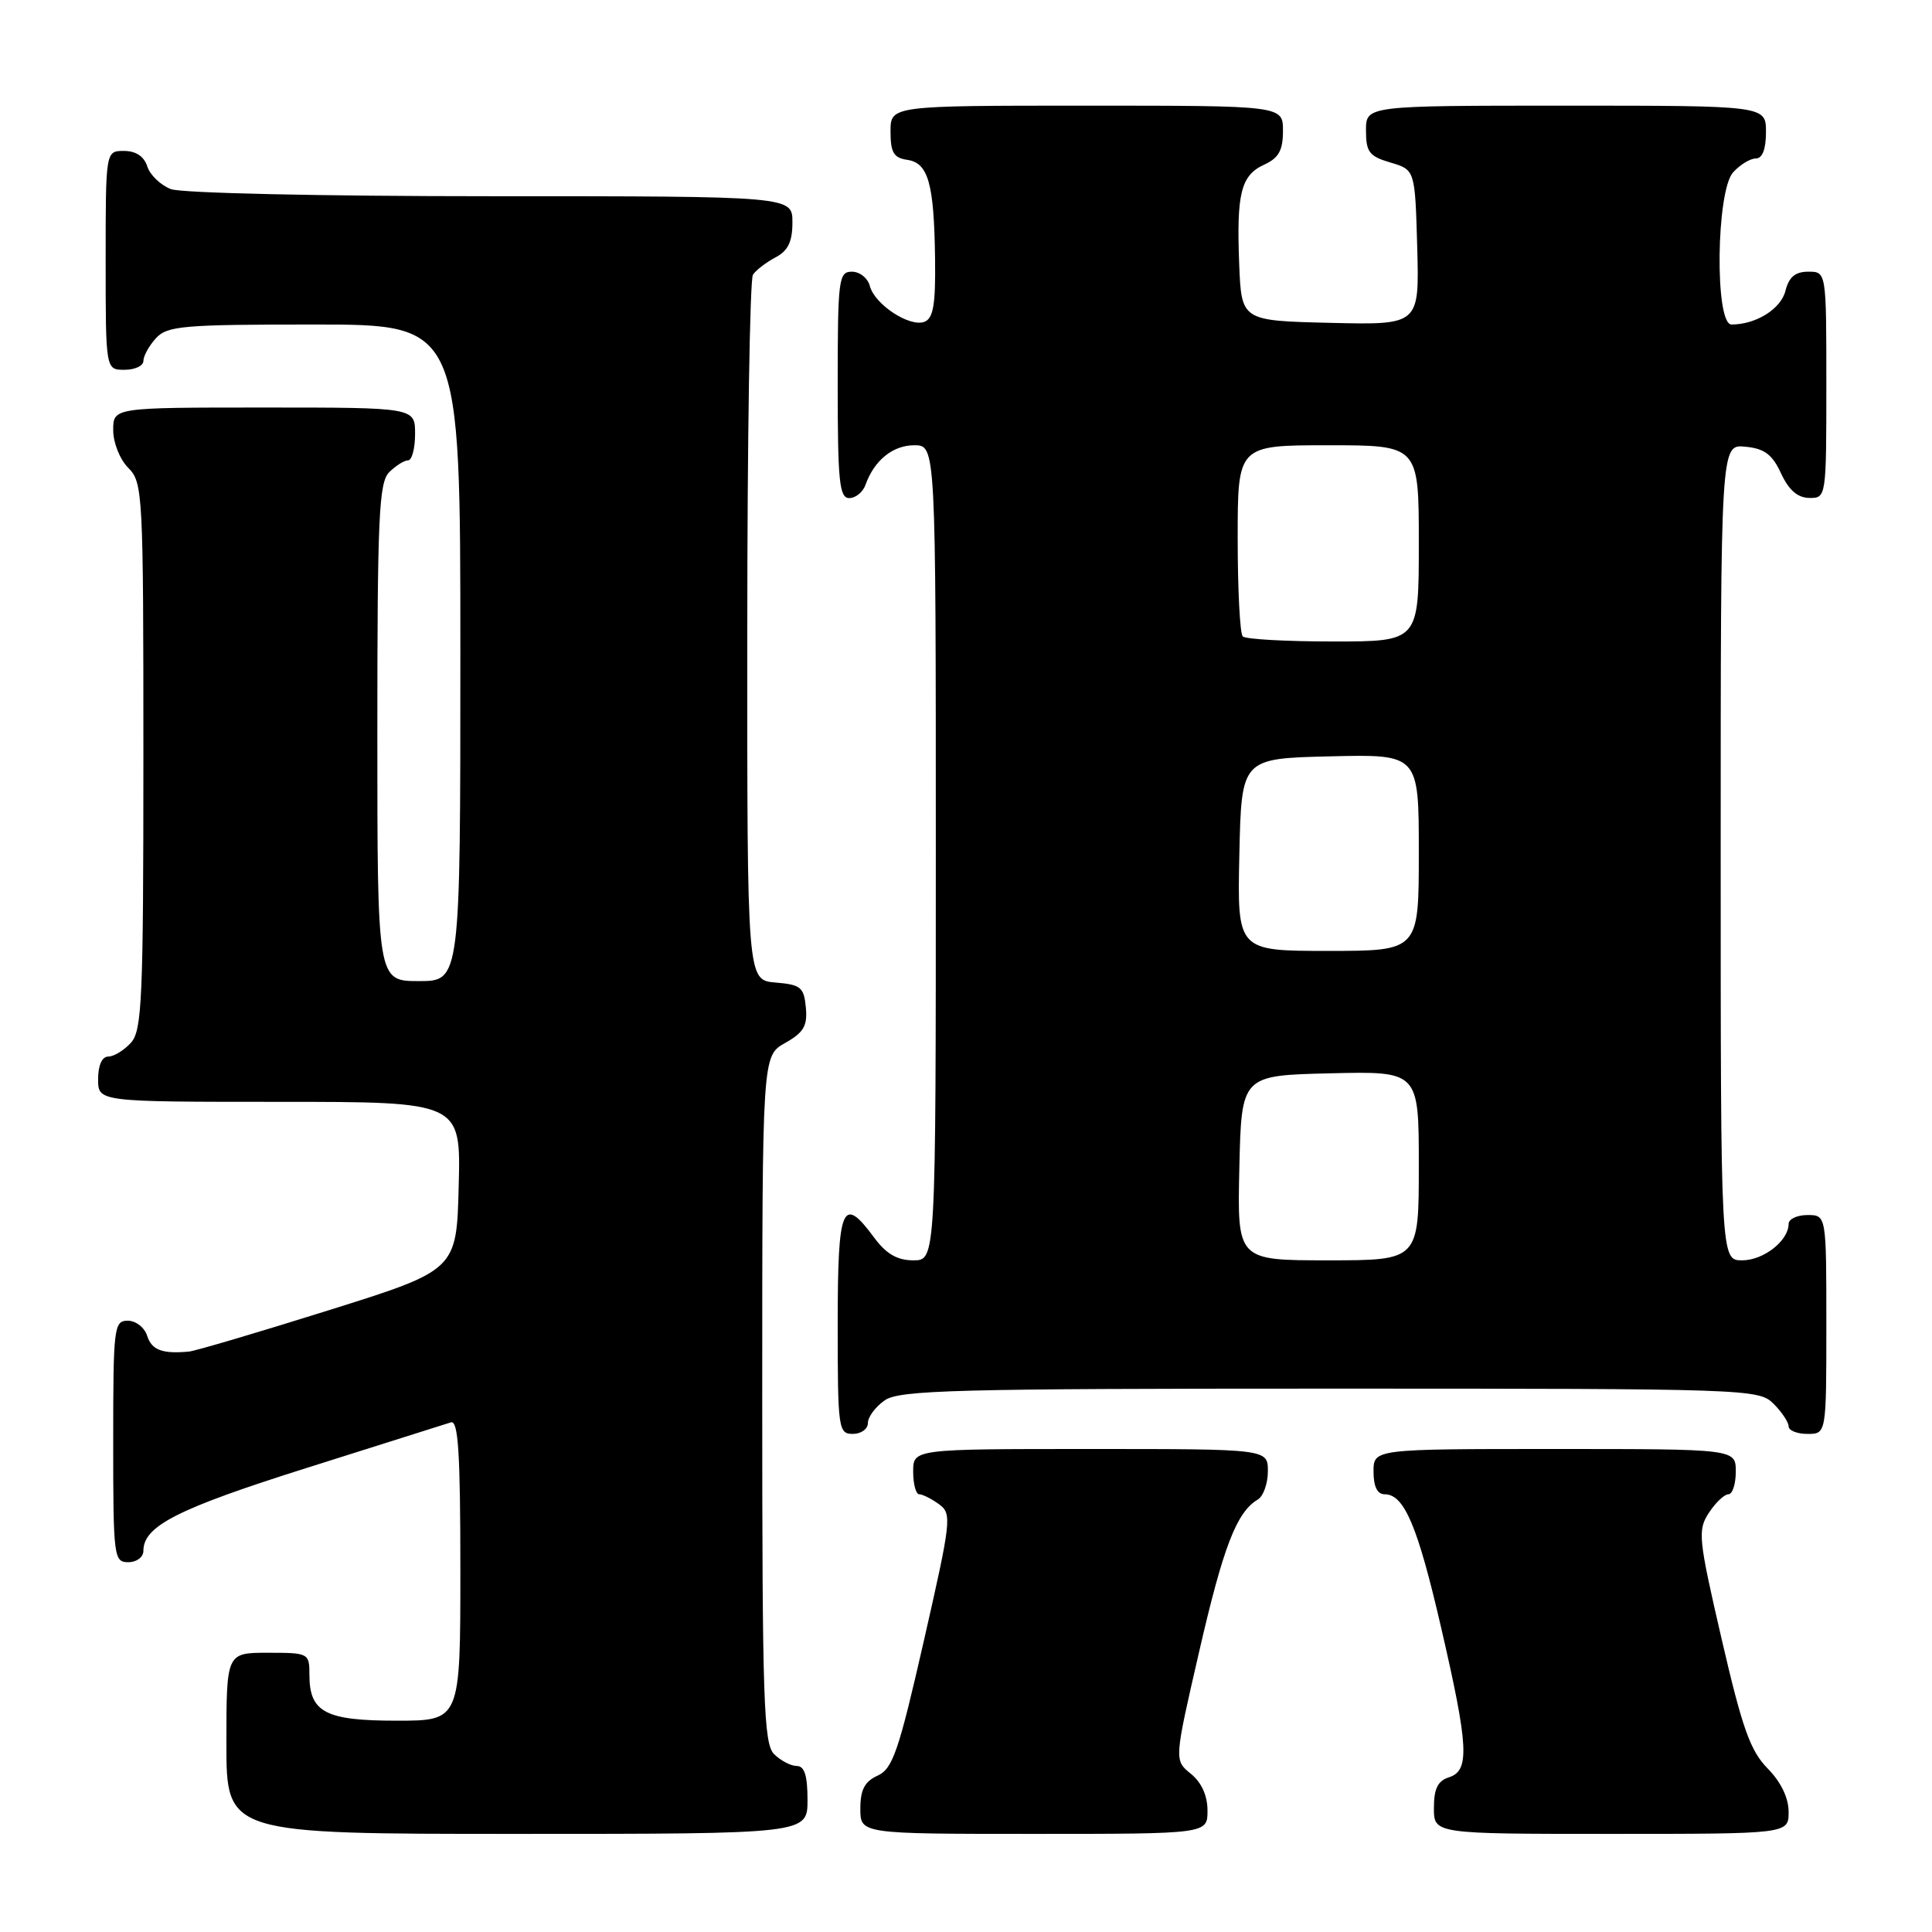 <?xml version="1.0" encoding="UTF-8" standalone="no"?>
<!DOCTYPE svg PUBLIC "-//W3C//DTD SVG 1.1//EN" "http://www.w3.org/Graphics/SVG/1.1/DTD/svg11.dtd" >
<svg xmlns="http://www.w3.org/2000/svg" xmlns:xlink="http://www.w3.org/1999/xlink" version="1.1" viewBox="0 0 256 256">
 <g >
 <path fill="currentColor"
d=" M 107.00 238.50 C 107.00 235.27 106.60 234.00 105.57 234.00 C 104.79 234.00 103.44 233.29 102.57 232.43 C 101.19 231.05 101.00 225.39 101.00 185.38 C 101.00 139.91 101.00 139.91 104.03 138.20 C 106.49 136.82 107.01 135.94 106.78 133.50 C 106.53 130.81 106.11 130.47 102.75 130.19 C 99.00 129.88 99.00 129.88 99.02 83.69 C 99.02 58.29 99.36 37.00 99.77 36.40 C 100.17 35.79 101.51 34.77 102.75 34.11 C 104.42 33.23 105.00 32.04 105.00 29.46 C 105.00 26.00 105.00 26.00 65.07 26.00 C 42.48 26.00 24.05 25.59 22.65 25.06 C 21.29 24.54 19.88 23.19 19.52 22.06 C 19.09 20.72 18.01 20.00 16.43 20.00 C 14.00 20.00 14.00 20.00 14.00 34.50 C 14.00 49.00 14.00 49.00 16.50 49.00 C 17.88 49.00 19.00 48.47 19.00 47.83 C 19.00 47.18 19.74 45.83 20.65 44.83 C 22.15 43.18 24.18 43.00 41.65 43.00 C 61.00 43.00 61.00 43.00 61.00 86.50 C 61.00 130.00 61.00 130.00 55.50 130.00 C 50.00 130.00 50.00 130.00 50.00 97.07 C 50.00 68.47 50.21 63.94 51.57 62.57 C 52.44 61.71 53.56 61.00 54.07 61.00 C 54.58 61.00 55.00 59.42 55.00 57.50 C 55.00 54.00 55.00 54.00 35.00 54.00 C 15.00 54.00 15.00 54.00 15.00 57.00 C 15.00 58.67 15.89 60.89 17.00 62.00 C 18.93 63.93 19.00 65.33 19.00 100.17 C 19.00 132.43 18.82 136.54 17.35 138.17 C 16.43 139.18 15.08 140.00 14.35 140.00 C 13.52 140.00 13.00 141.15 13.00 143.00 C 13.00 146.00 13.00 146.00 37.03 146.00 C 61.07 146.00 61.07 146.00 60.78 157.15 C 60.50 168.30 60.50 168.30 43.54 173.62 C 34.21 176.55 25.88 179.01 25.04 179.09 C 21.50 179.42 20.10 178.89 19.50 177.00 C 19.15 175.90 18.00 175.00 16.93 175.00 C 15.10 175.00 15.00 175.85 15.00 191.00 C 15.00 206.33 15.08 207.00 17.00 207.00 C 18.11 207.00 19.00 206.33 19.00 205.50 C 19.00 202.20 23.53 199.91 40.70 194.49 C 50.49 191.40 59.06 188.69 59.75 188.47 C 60.72 188.15 61.00 192.51 61.00 208.03 C 61.00 228.00 61.00 228.00 52.57 228.00 C 43.11 228.00 41.00 226.89 41.00 221.93 C 41.00 219.05 40.91 219.00 35.50 219.00 C 30.00 219.00 30.00 219.00 30.00 231.00 C 30.00 243.00 30.00 243.00 68.50 243.00 C 107.00 243.00 107.00 243.00 107.00 238.50 Z  M 160.00 239.91 C 160.00 237.93 159.21 236.18 157.79 235.03 C 155.58 233.24 155.58 233.24 158.89 218.87 C 162.09 204.95 163.85 200.37 166.66 198.70 C 167.40 198.26 168.00 196.57 168.00 194.95 C 168.00 192.00 168.00 192.00 144.50 192.00 C 121.00 192.00 121.00 192.00 121.00 195.00 C 121.00 196.65 121.36 198.00 121.81 198.00 C 122.25 198.00 123.43 198.60 124.43 199.32 C 126.15 200.59 126.06 201.41 122.41 217.44 C 119.08 232.05 118.29 234.37 116.29 235.28 C 114.57 236.06 114.00 237.15 114.00 239.66 C 114.00 243.00 114.00 243.00 137.00 243.00 C 160.00 243.00 160.00 243.00 160.00 239.91 Z  M 237.00 240.08 C 237.00 238.22 235.98 236.12 234.22 234.33 C 231.92 231.99 230.86 229.00 228.13 217.20 C 225.03 203.80 224.93 202.76 226.44 200.45 C 227.32 199.10 228.49 198.00 229.02 198.00 C 229.56 198.00 230.00 196.65 230.00 195.00 C 230.00 192.00 230.00 192.00 206.00 192.00 C 182.00 192.00 182.00 192.00 182.00 195.00 C 182.00 196.98 182.50 198.00 183.48 198.00 C 186.07 198.00 187.85 202.21 190.96 215.68 C 194.60 231.42 194.77 234.62 192.00 235.50 C 190.51 235.97 190.00 237.01 190.00 239.57 C 190.00 243.00 190.00 243.00 213.50 243.00 C 237.00 243.00 237.00 243.00 237.00 240.08 Z  M 115.00 188.56 C 115.00 187.76 116.00 186.41 117.22 185.56 C 119.17 184.19 126.45 184.00 176.22 184.00 C 231.67 184.00 233.05 184.05 235.00 186.00 C 236.10 187.10 237.00 188.45 237.00 189.00 C 237.00 189.55 238.12 190.00 239.50 190.00 C 242.00 190.00 242.00 190.00 242.00 175.50 C 242.00 161.00 242.00 161.00 239.50 161.00 C 238.12 161.00 237.00 161.53 237.00 162.17 C 237.00 164.40 233.68 167.00 230.85 167.00 C 228.00 167.00 228.00 167.00 228.00 112.94 C 228.00 58.87 228.00 58.87 231.25 59.19 C 233.79 59.43 234.83 60.20 236.00 62.73 C 237.03 64.95 238.20 65.96 239.75 65.98 C 241.98 66.00 242.00 65.90 242.00 51.00 C 242.00 36.00 242.00 36.00 239.61 36.00 C 237.88 36.00 237.04 36.71 236.58 38.54 C 235.98 40.94 232.68 43.00 229.43 43.00 C 227.20 43.00 227.39 25.33 229.65 22.83 C 230.57 21.82 231.92 21.00 232.65 21.00 C 233.53 21.00 234.00 19.77 234.00 17.50 C 234.00 14.00 234.00 14.00 207.50 14.00 C 181.00 14.00 181.00 14.00 181.00 17.29 C 181.00 20.15 181.43 20.71 184.25 21.54 C 187.50 22.50 187.50 22.50 187.79 32.78 C 188.07 43.06 188.07 43.06 176.29 42.78 C 164.50 42.50 164.50 42.50 164.20 35.01 C 163.83 25.60 164.43 23.22 167.53 21.81 C 169.44 20.93 170.00 19.92 170.00 17.34 C 170.00 14.00 170.00 14.00 144.00 14.00 C 118.00 14.00 118.00 14.00 118.00 17.43 C 118.00 20.21 118.42 20.92 120.21 21.18 C 123.01 21.58 123.77 24.31 123.90 34.28 C 123.98 40.36 123.67 42.19 122.49 42.64 C 120.54 43.39 115.90 40.35 115.26 37.90 C 114.99 36.85 113.92 36.00 112.88 36.00 C 111.12 36.00 111.00 36.98 111.00 51.00 C 111.00 63.80 111.22 66.00 112.53 66.00 C 113.37 66.00 114.34 65.21 114.68 64.25 C 115.84 60.99 118.30 59.00 121.15 59.00 C 124.00 59.00 124.00 59.00 124.00 113.00 C 124.00 167.00 124.00 167.00 121.03 167.00 C 118.89 167.00 117.44 166.16 115.84 164.00 C 111.61 158.27 111.00 159.71 111.00 175.50 C 111.00 189.33 111.09 190.00 113.00 190.00 C 114.10 190.00 115.00 189.35 115.00 188.56 Z  M 164.22 154.75 C 164.50 142.50 164.50 142.50 176.25 142.22 C 188.00 141.94 188.00 141.94 188.00 154.47 C 188.00 167.00 188.00 167.00 175.97 167.00 C 163.94 167.00 163.94 167.00 164.22 154.75 Z  M 164.22 113.25 C 164.50 100.50 164.50 100.50 176.25 100.22 C 188.00 99.94 188.00 99.94 188.00 112.97 C 188.00 126.00 188.00 126.00 175.97 126.00 C 163.94 126.00 163.94 126.00 164.22 113.25 Z  M 164.67 84.33 C 164.30 83.97 164.00 78.12 164.00 71.33 C 164.00 59.00 164.00 59.00 176.00 59.00 C 188.00 59.00 188.00 59.00 188.00 72.00 C 188.00 85.00 188.00 85.00 176.67 85.00 C 170.43 85.00 165.03 84.70 164.67 84.33 Z "/>
</g>
</svg>